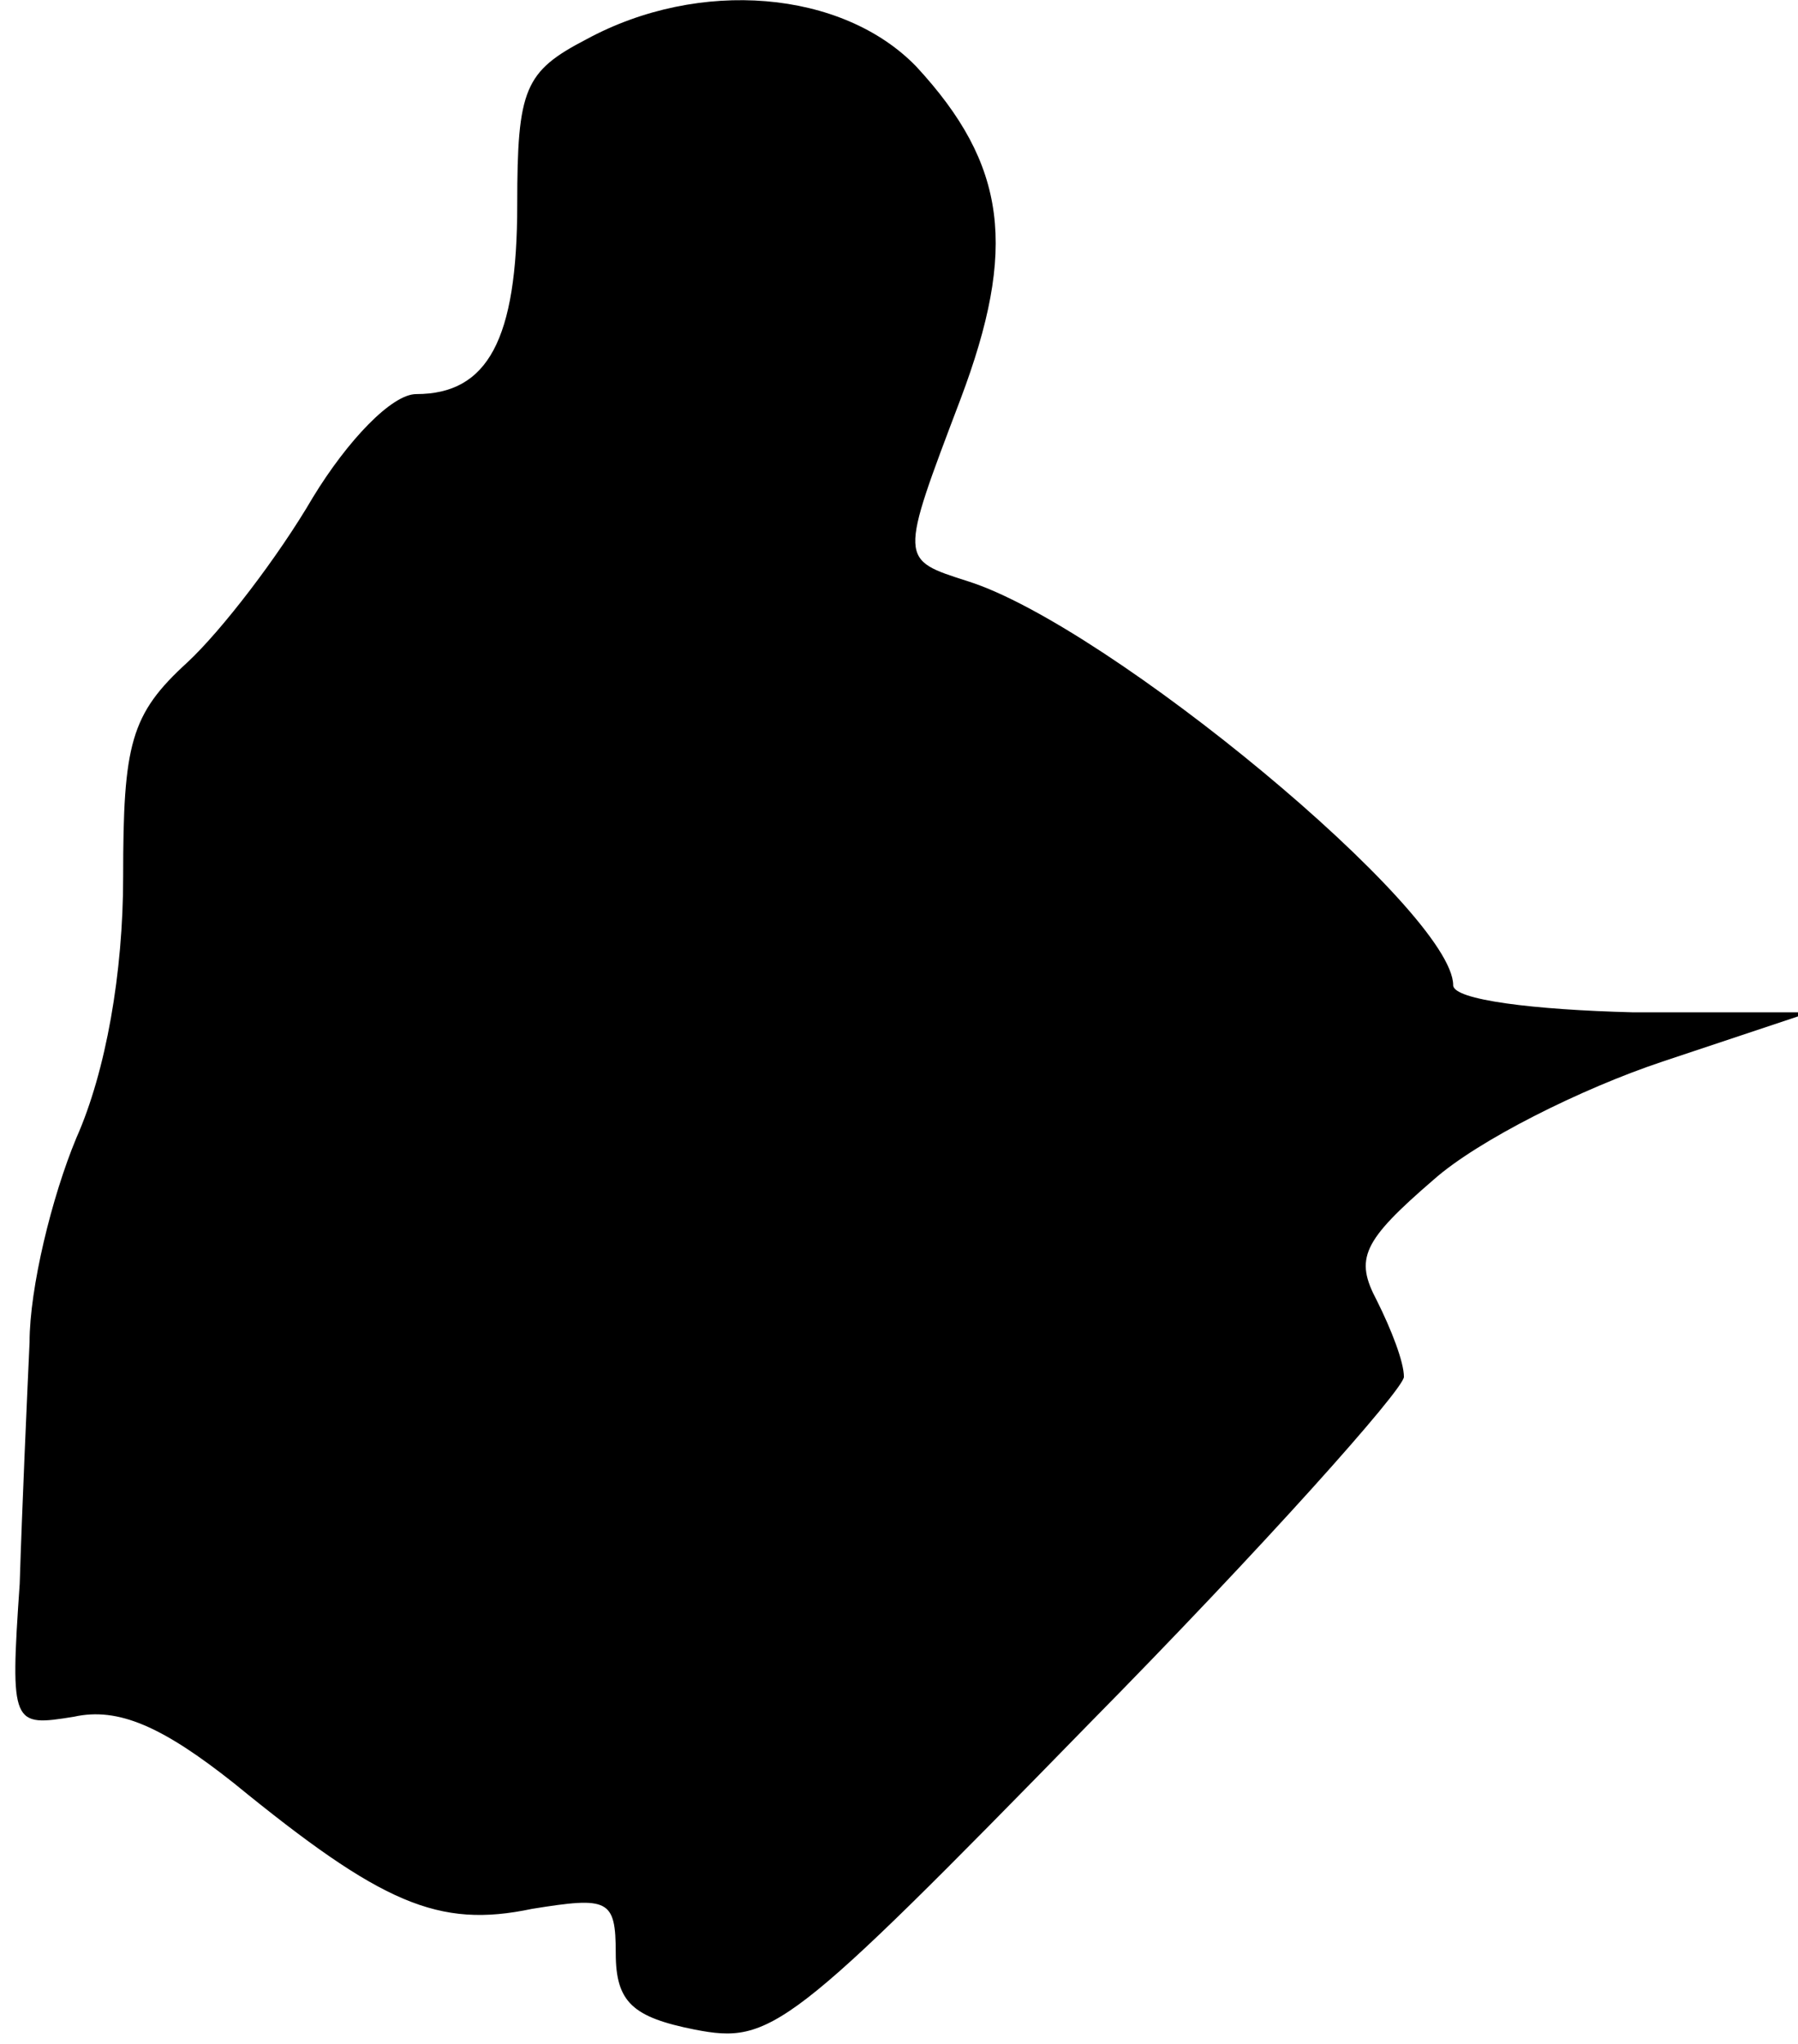 <?xml version="1.0" standalone="no"?>
<!DOCTYPE svg PUBLIC "-//W3C//DTD SVG 20010904//EN"
 "http://www.w3.org/TR/2001/REC-SVG-20010904/DTD/svg10.dtd">
<svg version="1.0" xmlns="http://www.w3.org/2000/svg"
 width="73pt" height="83pt" viewBox="0 0 73 83"
 preserveAspectRatio="xMidYMid meet">
<g transform="translate(0,83) scale(0.1,-0.1)"
fill="#000000" stroke="none">
<path fill="#000000" stroke="none" d="M238 814 c-25 -13 -28 -20 -28 -67 0
-55 -12 -77 -41 -77 -10 0 -28 -19 -42 -42 -14 -24 -37 -54 -51 -67 -23 -21
-26 -33 -26 -87 0 -39 -7 -79 -19 -106 -10 -24 -19 -61 -19 -83 -1 -22 -3 -66
-4 -98 -4 -58 -3 -58 22 -54 18 4 36 -4 65 -27 60 -49 83 -59 121 -51 31 5 34
4 34 -18 0 -20 7 -26 32 -31 31 -6 38 -1 160 124 71 72 128 136 128 141 0 6
-5 19 -11 31 -9 17 -6 24 23 49 18 16 60 37 93 48 l60 20 -72 0 c-40 1 -73 5
-73 11 0 30 -140 146 -197 164 -28 9 -28 8 -3 74 23 61 19 95 -18 135 -30 31
-88 36 -134 11z"/>
</g>
</svg>
